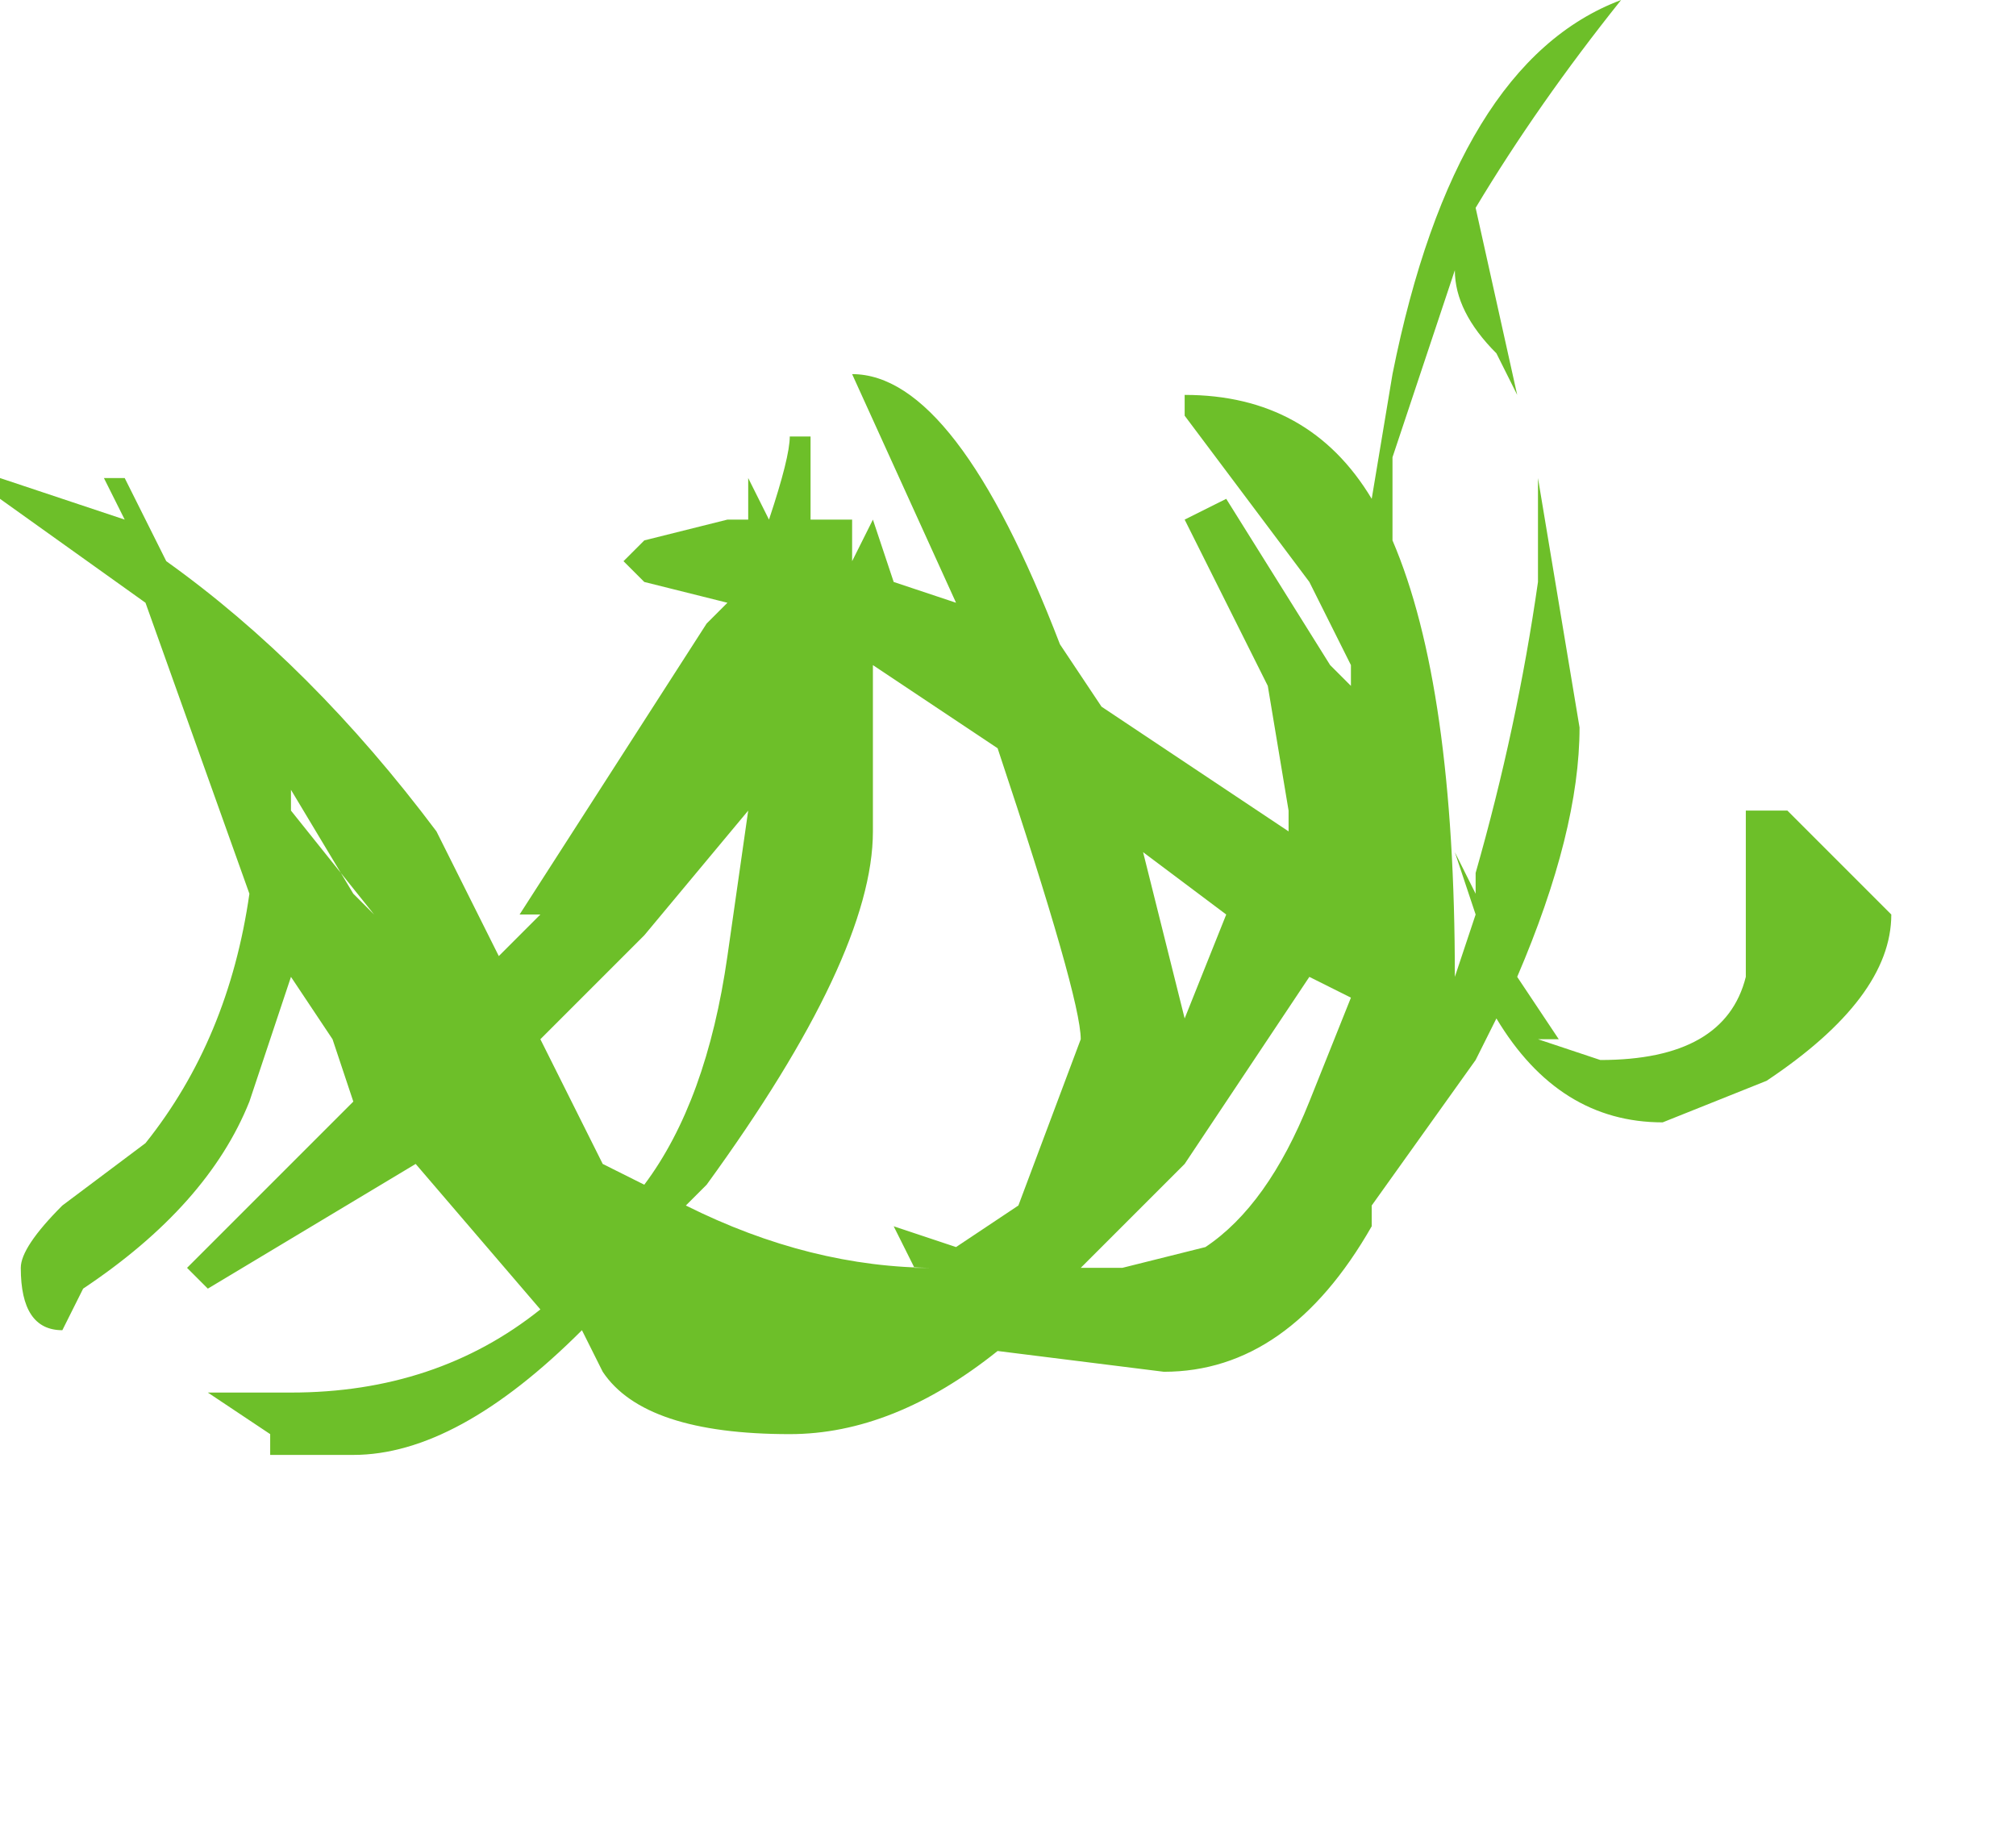 <?xml version="1.0" encoding="UTF-8" standalone="no"?>
<svg xmlns:xlink="http://www.w3.org/1999/xlink" height="4.4px" width="4.85px" xmlns="http://www.w3.org/2000/svg">
  <g transform="matrix(1.0, 0.0, 0.0, 1.0, 2.25, 1.75)">
    <path d="M0.6 -0.8 Q0.9 -0.8 1.05 -0.55 L1.1 -0.85 Q1.25 -1.6 1.65 -1.75 1.45 -1.5 1.3 -1.25 L1.4 -0.8 1.35 -0.9 Q1.25 -1.0 1.25 -1.1 L1.1 -0.65 1.1 -0.45 Q1.25 -0.1 1.25 0.6 L1.3 0.45 1.25 0.3 1.3 0.4 1.3 0.35 Q1.4 0.0 1.45 -0.35 L1.45 -0.6 1.55 0.0 Q1.55 0.25 1.4 0.6 L1.5 0.75 1.45 0.75 1.6 0.8 Q1.9 0.8 1.95 0.6 L1.95 0.2 2.05 0.2 2.2 0.35 2.3 0.45 Q2.3 0.65 2.0 0.85 L1.75 0.95 Q1.5 0.95 1.35 0.7 L1.3 0.8 1.05 1.15 1.05 1.2 Q0.85 1.55 0.55 1.55 L0.15 1.5 Q-0.1 1.7 -0.35 1.7 -0.7 1.7 -0.8 1.55 L-0.85 1.45 Q-1.15 1.75 -1.4 1.75 L-1.6 1.75 -1.6 1.7 -1.75 1.6 -1.7 1.6 -1.55 1.6 Q-1.2 1.6 -0.95 1.4 L-1.25 1.05 -1.75 1.35 -1.8 1.3 -1.4 0.9 -1.45 0.75 -1.55 0.6 -1.65 0.9 Q-1.75 1.15 -2.05 1.35 L-2.1 1.45 Q-2.2 1.45 -2.2 1.3 -2.2 1.25 -2.1 1.15 L-1.9 1.0 Q-1.7 0.75 -1.65 0.4 L-1.9 -0.3 -2.25 -0.55 -2.25 -0.6 -1.95 -0.5 -2.0 -0.6 -1.95 -0.6 -1.85 -0.4 Q-1.5 -0.15 -1.2 0.25 L-1.05 0.55 -0.95 0.45 -1.0 0.45 -0.55 -0.25 -0.5 -0.3 -0.7 -0.35 -0.75 -0.4 -0.7 -0.45 -0.5 -0.5 -0.45 -0.5 -0.45 -0.6 -0.4 -0.5 -0.4 -0.5 Q-0.35 -0.65 -0.35 -0.7 L-0.3 -0.7 -0.3 -0.5 -0.2 -0.5 -0.2 -0.4 -0.15 -0.5 -0.1 -0.35 0.05 -0.3 -0.2 -0.85 Q0.05 -0.85 0.3 -0.2 L0.4 -0.05 0.85 0.25 0.85 0.2 0.8 -0.1 0.6 -0.5 0.7 -0.55 0.95 -0.15 1.0 -0.1 1.0 -0.15 0.9 -0.35 0.6 -0.75 0.6 -0.8 M0.5 0.3 L0.6 0.7 0.7 0.45 0.5 0.3 M0.35 0.75 Q0.35 0.65 0.15 0.05 L-0.15 -0.15 -0.15 0.25 Q-0.15 0.55 -0.55 1.1 L-0.6 1.15 Q-0.3 1.3 0.0 1.3 L-0.05 1.3 -0.1 1.2 0.05 1.25 0.2 1.15 0.35 0.75 M1.0 0.65 L0.9 0.6 0.6 1.05 0.35 1.3 0.45 1.3 0.65 1.25 Q0.8 1.15 0.9 0.9 L1.0 0.65 M-0.45 0.2 L-0.7 0.5 -0.95 0.75 -0.8 1.05 -0.7 1.1 Q-0.55 0.9 -0.5 0.55 L-0.45 0.2 M-1.4 0.4 L-1.55 0.15 -1.55 0.2 -1.35 0.45 -1.4 0.4 M-1.65 0.05 L-1.7 -0.05 -1.65 0.05 -1.65 0.05" fill="#6dbf29" fill-rule="evenodd" stroke="none"/>
    <path d="M0.85 -0.55 Q1.1 -0.55 1.3 -0.25 L1.35 -0.6 Q1.5 -1.55 1.95 -1.75 1.75 -1.45 1.6 -1.1 L1.65 -0.6 1.6 -0.7 Q1.55 -0.8 1.5 -0.9 L1.35 -0.4 1.3 -0.1 Q1.5 0.3 1.5 1.15 L1.55 1.0 1.5 0.8 1.55 0.9 1.6 0.85 Q1.7 0.45 1.7 -0.05 L1.7 -0.3 1.8 0.45 Q1.8 0.75 1.7 1.15 L1.8 1.35 1.75 1.4 1.9 1.4 Q2.2 1.4 2.25 1.2 L2.25 0.7 2.35 0.7 2.55 0.85 Q2.6 0.9 2.6 1.0 2.6 1.25 2.35 1.45 L2.0 1.6 Q1.8 1.6 1.65 1.25 L1.55 1.4 1.3 1.85 1.3 1.9 Q1.05 2.35 0.75 2.35 L0.35 2.3 Q0.05 2.5 -0.25 2.5 -0.6 2.5 -0.7 2.35 L-0.75 2.25 Q-1.05 2.65 -1.35 2.65 L-1.55 2.6 -1.6 2.5 -1.7 2.45 -1.7 2.4 -1.5 2.4 Q-1.1 2.4 -0.85 2.15 L-1.2 1.75 -1.75 2.1 -1.8 2.05 -1.35 1.55 -1.4 1.35 -1.5 1.15 Q-1.55 1.35 -1.6 1.55 -1.75 1.85 -2.05 2.15 L-2.1 2.2 Q-2.2 2.25 -2.2 2.05 L-2.1 1.85 -1.9 1.65 Q-1.7 1.4 -1.6 0.95 L-1.9 0.1 -2.25 -0.25 -2.25 -0.35 -1.95 -0.15 -2.0 -0.3 -1.9 -0.3 -1.85 -0.1 Q-1.45 0.25 -1.15 0.75 L-0.95 1.1 -0.85 1.0 -0.9 0.95 -0.45 0.15 -0.4 0.05 -0.6 -0.05 -0.65 -0.1 -0.6 -0.15 -0.35 -0.2 -0.35 -0.2 Q-0.35 -0.35 -0.3 -0.3 L-0.3 -0.25 -0.25 -0.2 Q-0.2 -0.35 -0.25 -0.45 L-0.15 -0.45 -0.15 -0.2 -0.05 -0.2 -0.05 -0.1 0.05 -0.2 0.05 -0.05 0.2 0.1 -0.05 -0.65 Q0.2 -0.6 0.5 0.15 L0.55 0.35 1.05 0.75 1.05 0.65 1.0 0.3 0.8 -0.15 0.9 -0.25 1.2 0.25 1.25 0.3 1.25 0.25 1.15 0.0 0.85 -0.5 0.85 -0.55 M0.0 0.25 L0.0 0.75 Q0.0 1.1 -0.45 1.8 L-0.45 1.85 Q-0.15 2.05 0.15 2.05 L0.1 2.0 0.05 1.95 Q0.15 2.0 0.25 2.0 L0.35 1.9 0.55 1.35 0.3 0.5 0.0 0.25 M0.7 0.85 L0.8 1.3 0.95 1.0 0.7 0.85 M0.85 2.0 Q1.05 1.85 1.15 1.55 L1.2 1.25 1.1 1.15 0.8 1.7 0.55 2.05 0.65 2.05 0.85 2.0 M-0.3 0.7 L-0.55 1.05 -0.85 1.4 -0.7 1.7 -0.55 1.8 Q-0.45 1.55 -0.35 1.1 L-0.3 0.7 M-1.6 0.5 L-1.6 0.45 -1.65 0.4 -1.6 0.5 M-1.5 0.65 L-1.3 1.0 -1.35 0.95 Q-1.4 0.75 -1.5 0.6 L-1.5 0.65" fill="#6dbf29" fill-opacity="0.0" fill-rule="evenodd" stroke="none"/>
  </g>
</svg>
